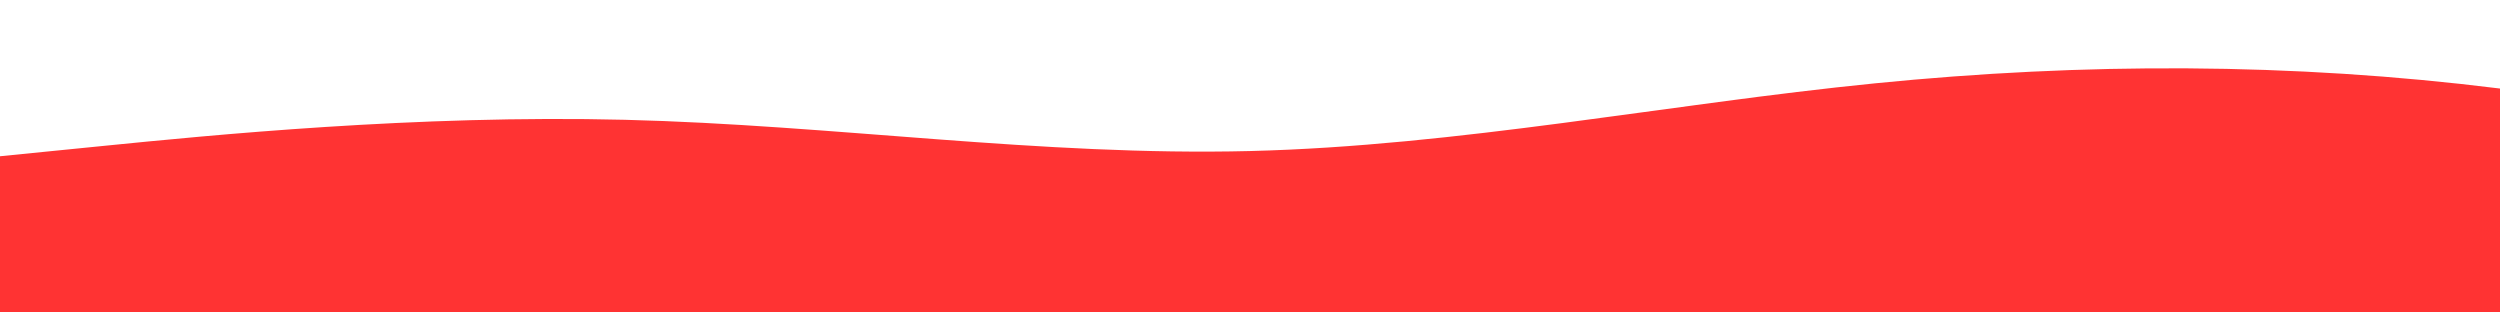 <svg id="wave" style="transform:rotate(0deg); transition: 0.3s" viewBox="0 0 1440 180" version="1.1" xmlns="http://www.w3.org/2000/svg"><defs><linearGradient id="sw-gradient-0" x1="0" x2="0" y1="1" y2="0"><stop stop-color="rgba(255, 51, 51, 1)" offset="0%"></stop><stop stop-color="rgba(255, 51, 51, 1)" offset="100%"></stop></linearGradient></defs><path style="transform:translate(0, 0px); opacity:1" fill="url(#sw-gradient-0)" d="M0,90L60,84C120,78,240,66,360,69C480,72,600,90,720,87C840,84,960,60,1080,48C1200,36,1320,36,1440,51C1560,66,1680,96,1800,117C1920,138,2040,150,2160,156C2280,162,2400,162,2520,156C2640,150,2760,138,2880,123C3000,108,3120,90,3240,93C3360,96,3480,120,3600,126C3720,132,3840,120,3960,108C4080,96,4200,84,4320,72C4440,60,4560,48,4680,45C4800,42,4920,48,5040,54C5160,60,5280,66,5400,84C5520,102,5640,132,5760,123C5880,114,6000,66,6120,45C6240,24,6360,30,6480,30C6600,30,6720,24,6840,42C6960,60,7080,102,7200,123C7320,144,7440,144,7560,132C7680,120,7800,96,7920,75C8040,54,8160,36,8280,33C8400,30,8520,42,8580,48L8640,54L8640,180L8580,180C8520,180,8400,180,8280,180C8160,180,8040,180,7920,180C7800,180,7680,180,7560,180C7440,180,7320,180,7200,180C7080,180,6960,180,6840,180C6720,180,6600,180,6480,180C6360,180,6240,180,6120,180C6000,180,5880,180,5760,180C5640,180,5520,180,5400,180C5280,180,5160,180,5040,180C4920,180,4800,180,4680,180C4560,180,4440,180,4320,180C4200,180,4080,180,3960,180C3840,180,3720,180,3600,180C3480,180,3360,180,3240,180C3120,180,3000,180,2880,180C2760,180,2640,180,2520,180C2400,180,2280,180,2160,180C2040,180,1920,180,1800,180C1680,180,1560,180,1440,180C1320,180,1200,180,1080,180C960,180,840,180,720,180C600,180,480,180,360,180C240,180,120,180,60,180L0,180Z"></path></svg>